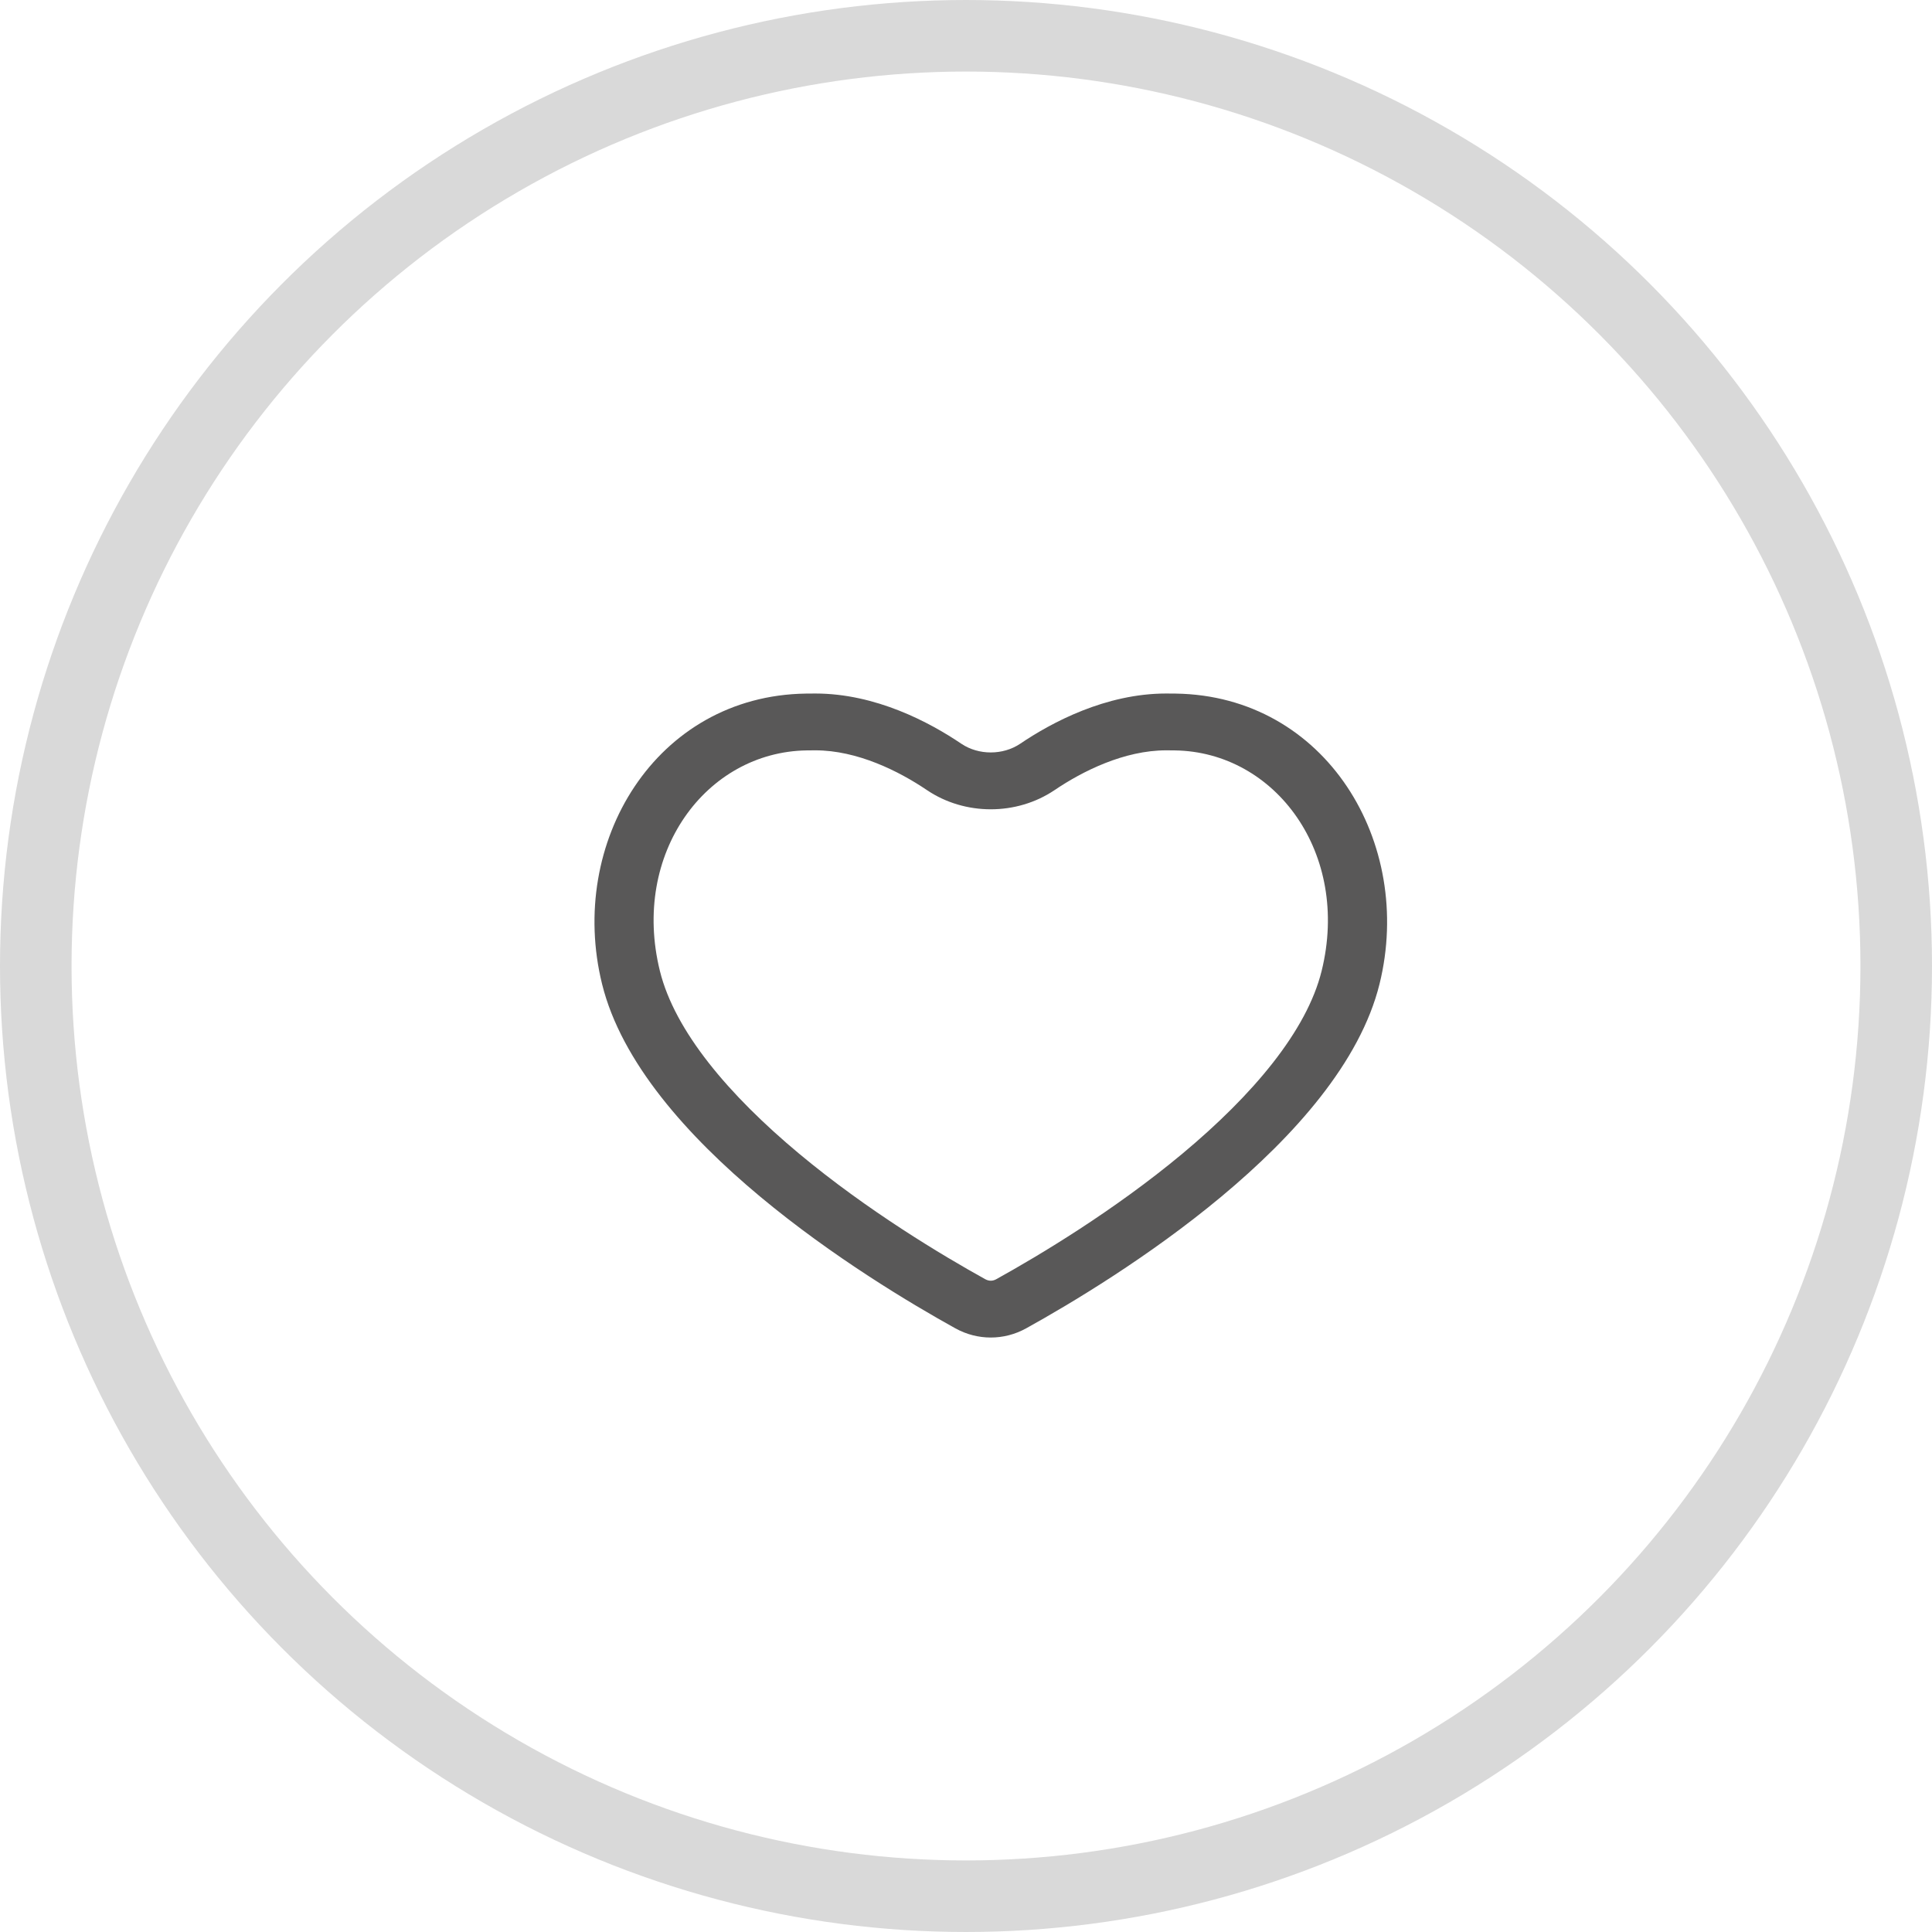 <svg width="27" height="27" viewBox="0 0 27 27" fill="none" xmlns="http://www.w3.org/2000/svg">
<path fill-rule="evenodd" clip-rule="evenodd" d="M13.352 18.564C13.661 18.735 14.031 18.735 14.34 18.564C15.575 17.88 18.738 15.94 19.279 13.752C19.767 11.776 18.528 9.723 16.43 9.693C16.386 9.693 16.343 9.692 16.298 9.692C15.453 9.692 14.699 10.095 14.257 10.394C14.016 10.556 13.676 10.556 13.435 10.394C12.993 10.095 12.239 9.692 11.394 9.692C11.35 9.692 11.306 9.693 11.262 9.693C9.164 9.723 7.926 11.776 8.414 13.752C8.954 15.94 12.117 17.88 13.352 18.564ZM18.47 13.569C18.262 14.411 17.506 15.304 16.524 16.123C15.568 16.92 14.519 17.547 13.923 17.877C13.873 17.905 13.82 17.905 13.769 17.877C13.173 17.547 12.124 16.92 11.168 16.123C10.186 15.304 9.43 14.411 9.222 13.569C8.817 11.928 9.866 10.507 11.275 10.487C11.314 10.487 11.354 10.486 11.394 10.486C11.982 10.486 12.563 10.777 12.956 11.043C13.485 11.399 14.207 11.399 14.736 11.043C15.129 10.777 15.71 10.486 16.298 10.486C16.338 10.486 16.378 10.487 16.418 10.487C17.826 10.507 18.875 11.928 18.47 13.569Z" fill="#595858"/>
<circle cx="13.5" cy="13.5" r="13" stroke="#D9D9D9"/>
</svg>
